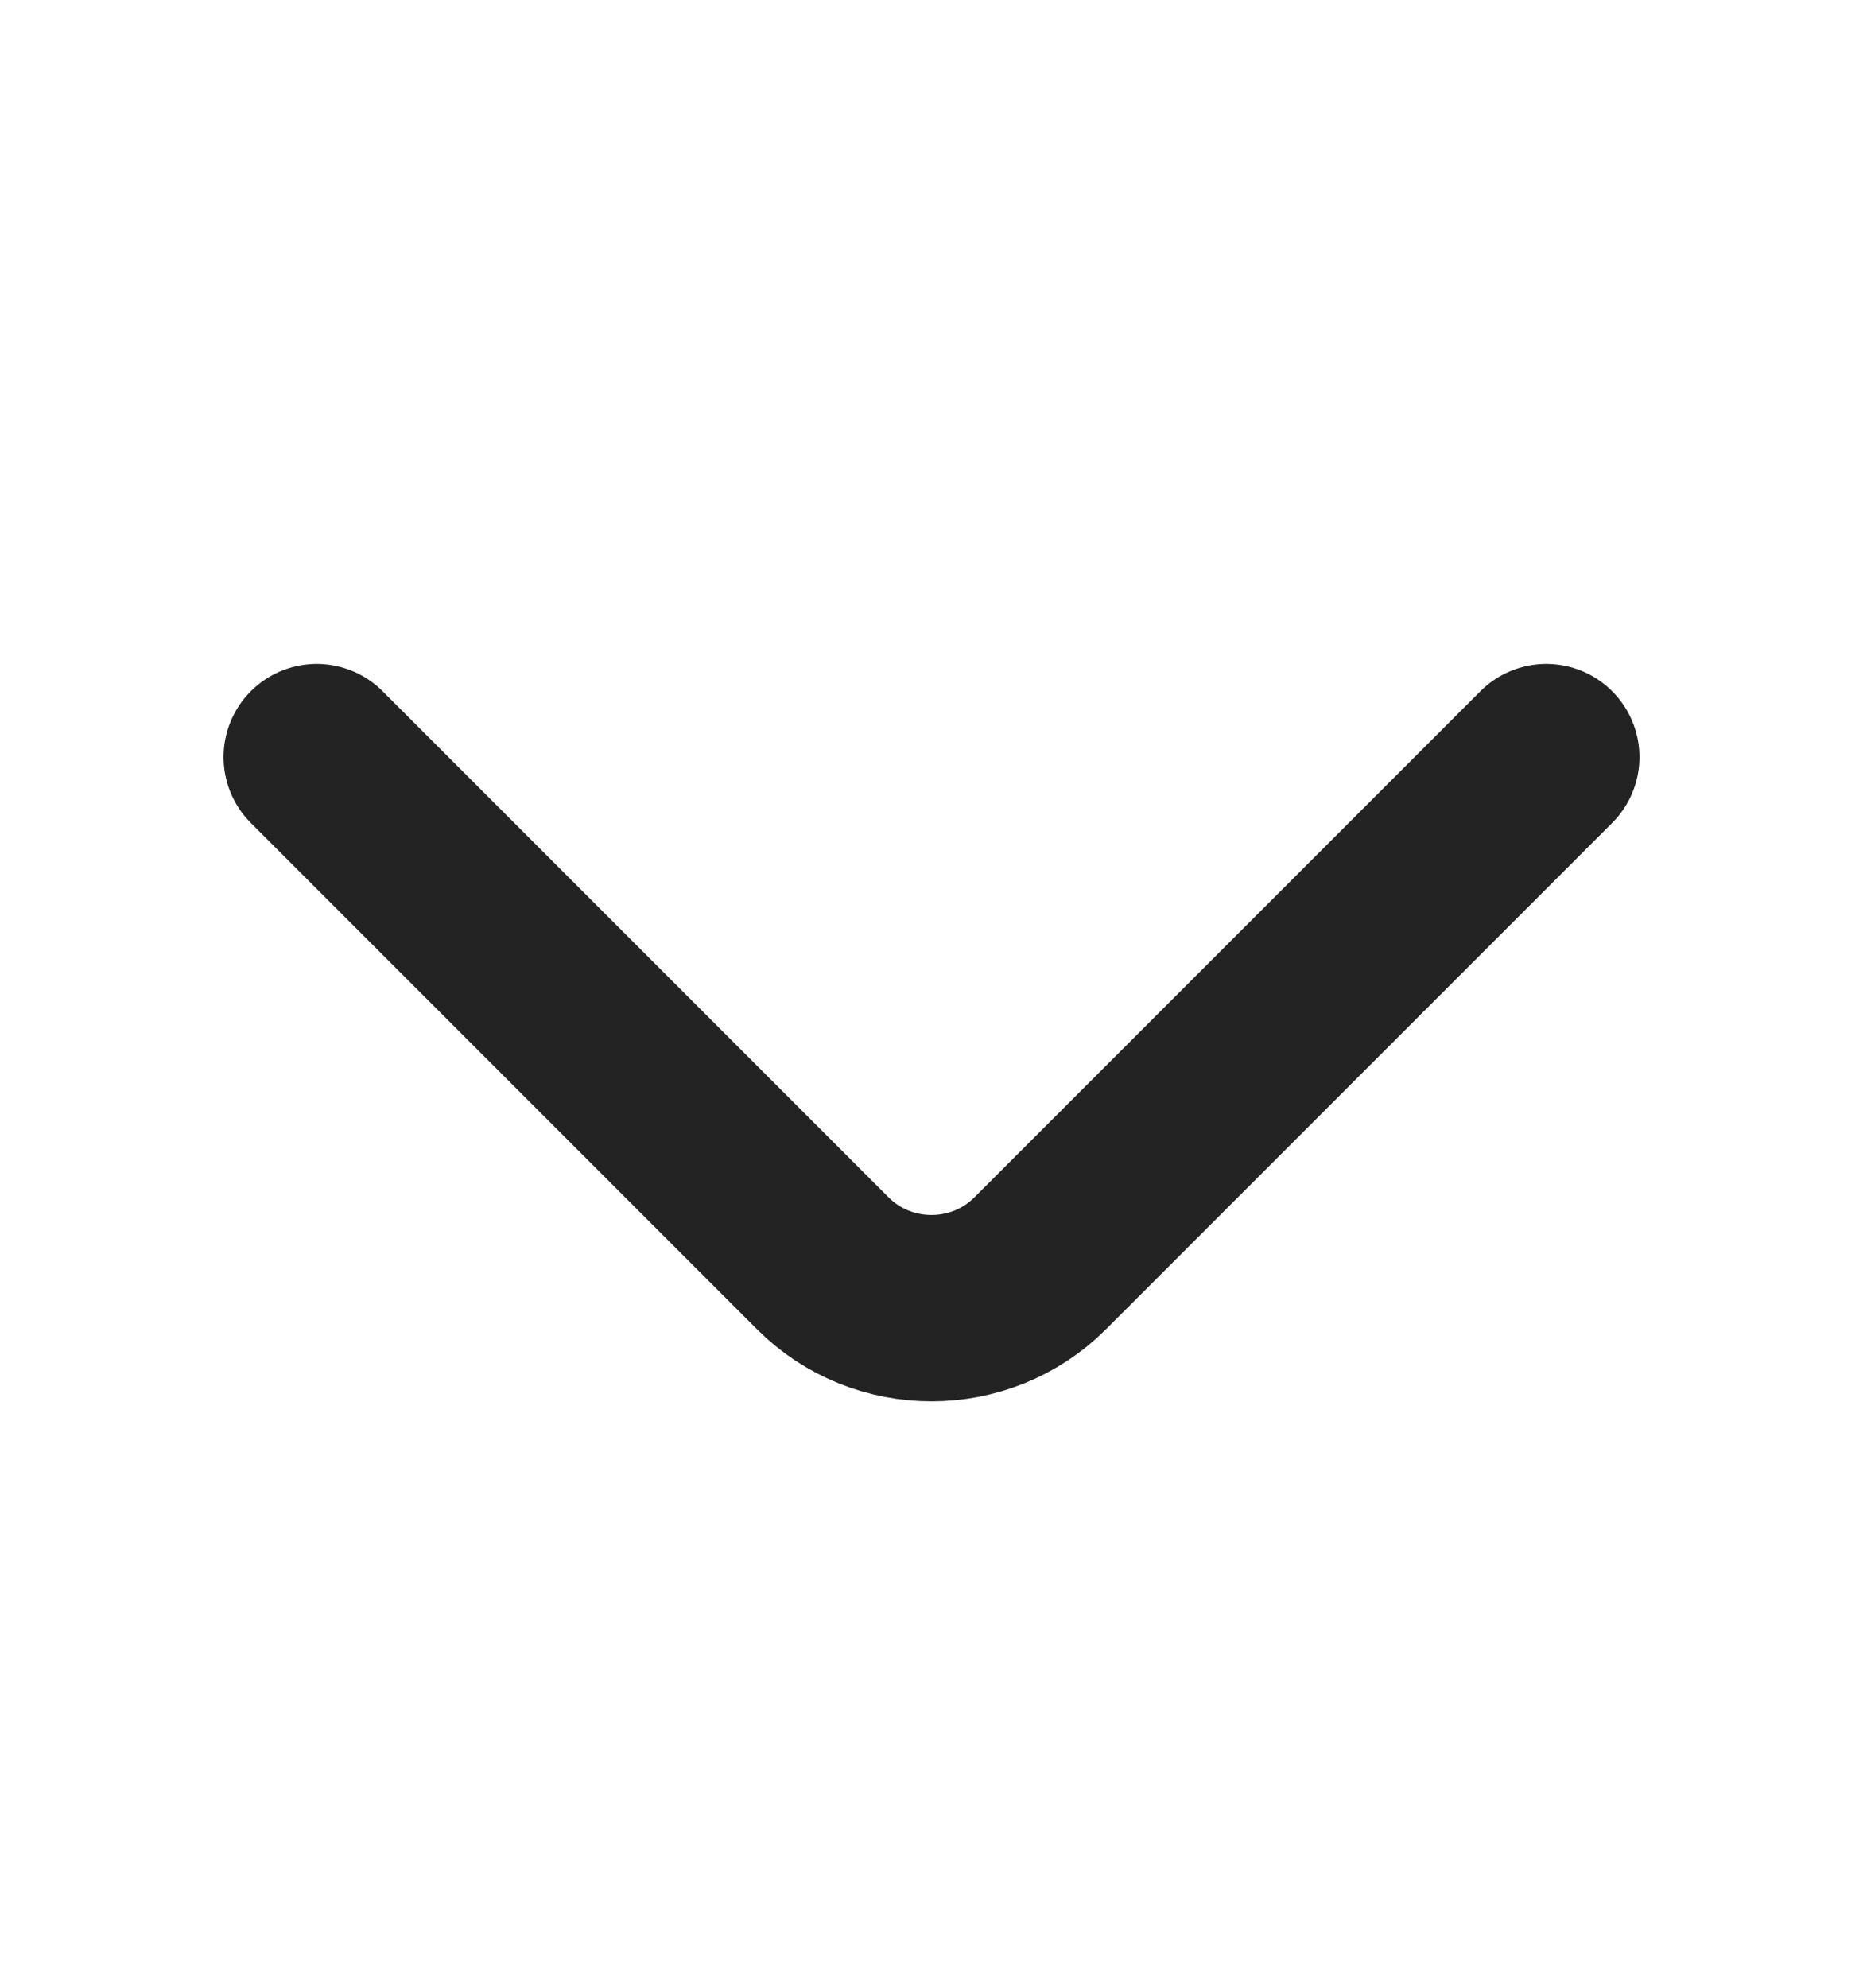 <svg width="15" height="16" viewBox="0 0 15 16" fill="none" xmlns="http://www.w3.org/2000/svg">
<path d="M12.45 6.094L8.375 10.169C7.894 10.65 7.106 10.65 6.625 10.169L2.55 6.094" stroke="#232323" stroke-width="1.5" stroke-miterlimit="10" stroke-linecap="round" stroke-linejoin="round"/>
</svg>
